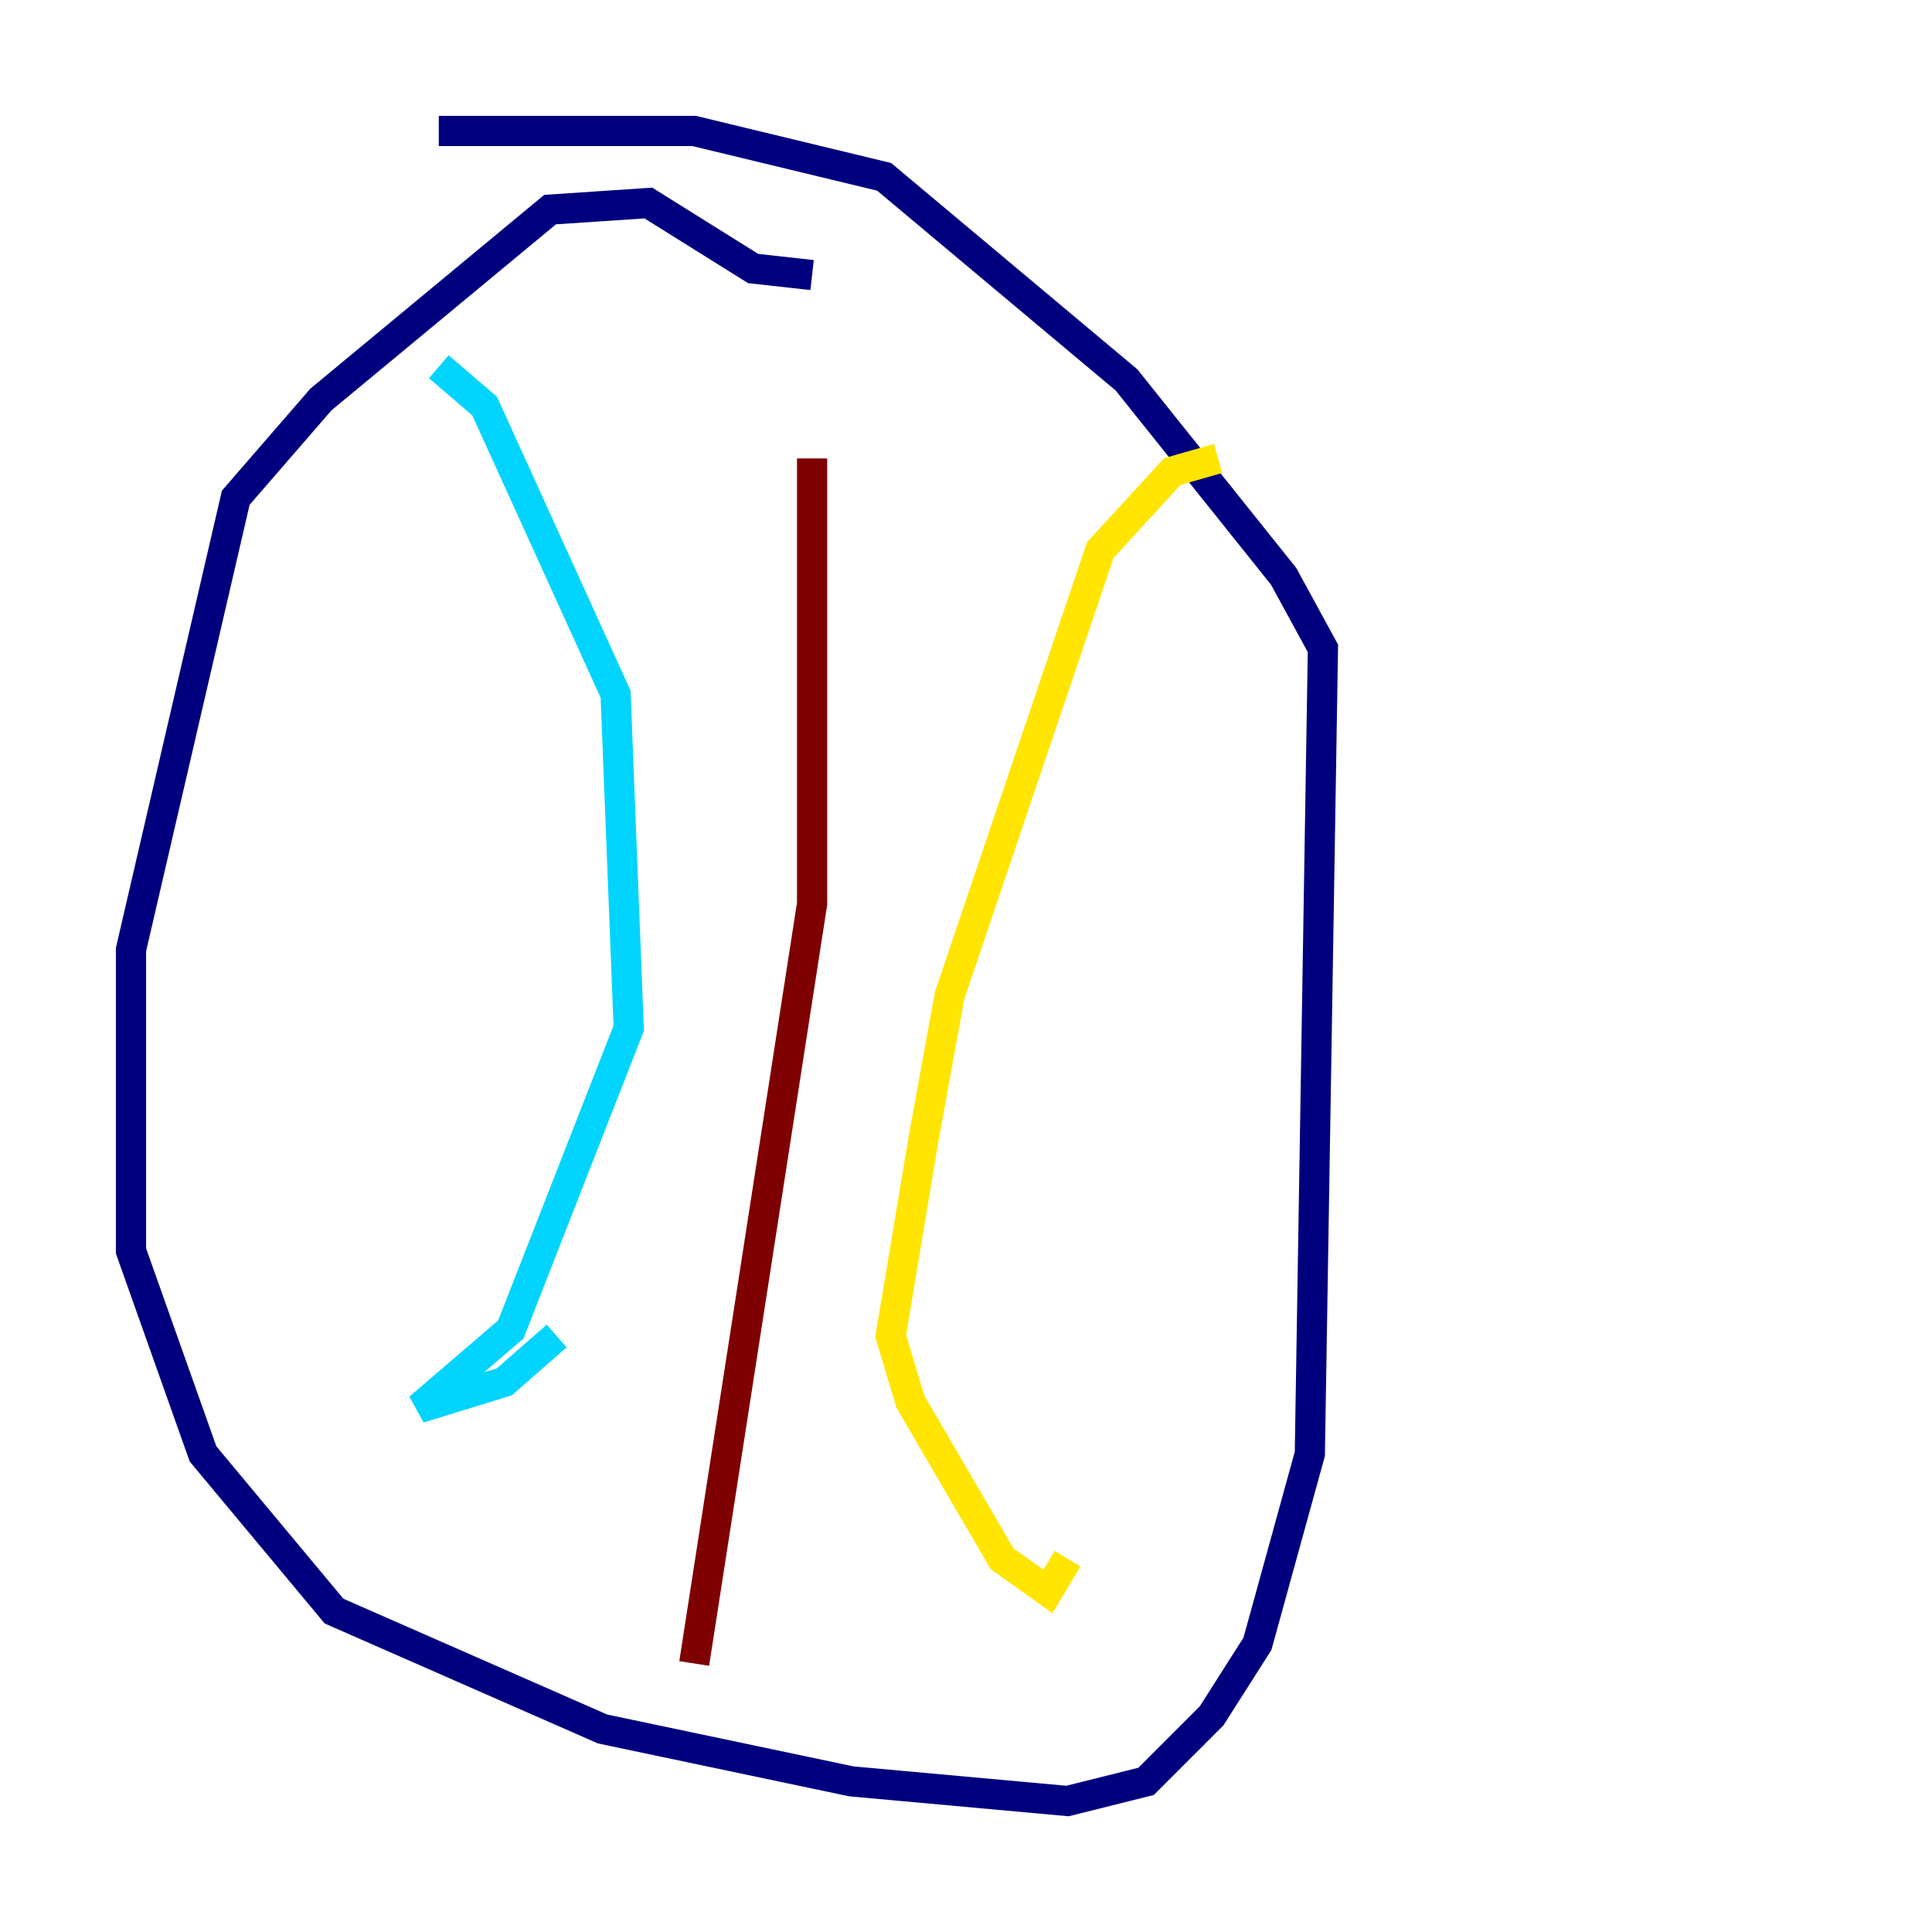 <?xml version="1.0" encoding="utf-8" ?>
<svg baseProfile="tiny" height="128" version="1.2" viewBox="0,0,128,128" width="128" xmlns="http://www.w3.org/2000/svg" xmlns:ev="http://www.w3.org/2001/xml-events" xmlns:xlink="http://www.w3.org/1999/xlink"><defs /><polyline fill="none" points="53.803,18.224 49.898,17.79 42.956,13.451 36.447,13.885 21.261,26.468 15.62,32.976 8.678,62.915 8.678,82.875 13.451,96.325 22.129,106.739 39.919,114.549 56.407,118.02 70.725,119.322 75.932,118.02 80.271,113.681 83.308,108.909 86.78,96.325 87.647,42.956 85.044,38.183 74.63,25.166 58.576,11.715 45.993,8.678 29.071,8.678" stroke="#00007f" stroke-width="2" /><polyline fill="none" points="29.071,24.298 32.108,26.902 40.786,45.993 41.654,68.122 33.844,88.081 27.77,93.288 33.41,91.552 36.881,88.515" stroke="#00d4ff" stroke-width="2" /><polyline fill="none" points="80.705,30.373 77.668,31.241 72.895,36.447 62.915,65.953 61.18,75.498 59.01,88.515 60.312,92.854 66.386,103.268 69.424,105.437 70.725,103.268" stroke="#ffe500" stroke-width="2" /><polyline fill="none" points="53.803,30.373 53.803,59.878 45.993,110.21" stroke="#7f0000" stroke-width="2" /></svg>